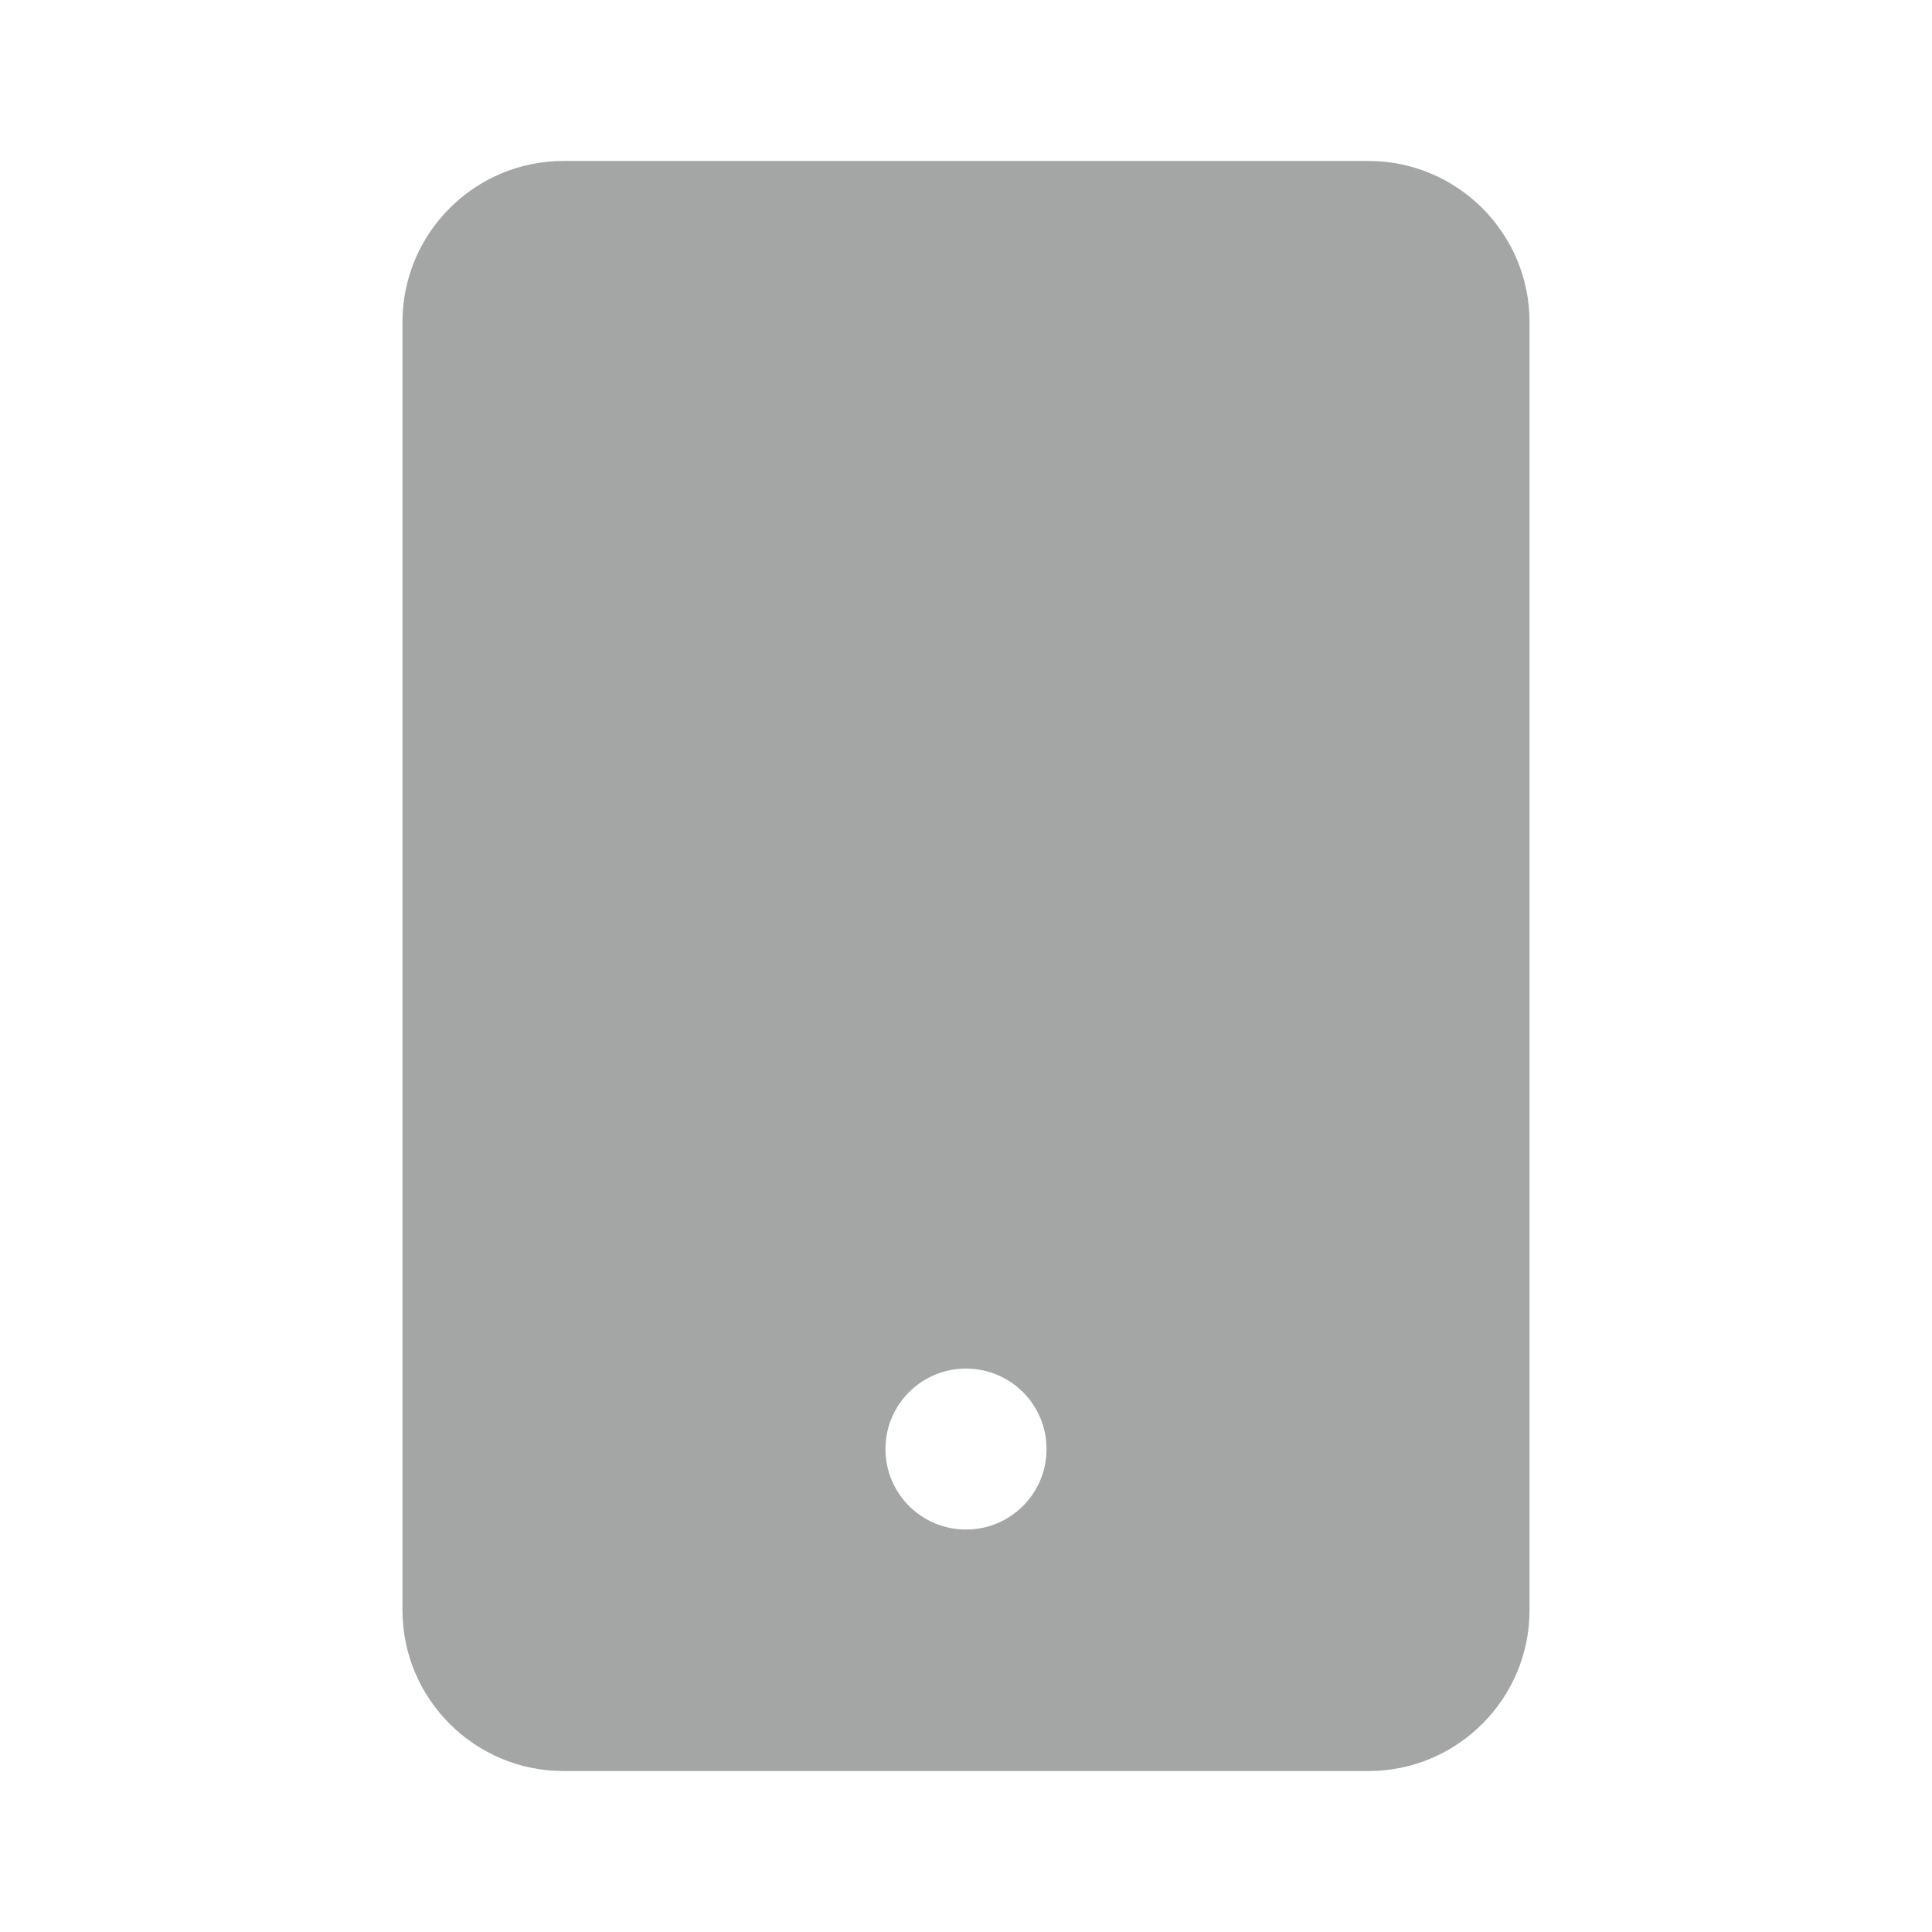<svg width="16" height="16" viewBox="0 0 16 16" fill="none" xmlns="http://www.w3.org/2000/svg">
<g opacity="0.4">
<path fill-rule="evenodd" clip-rule="evenodd" d="M11.333 14.667C12.069 14.667 12.667 14.069 12.667 13.334V2.667C12.667 1.931 12.069 1.333 11.333 1.333H4.667C3.931 1.333 3.333 1.931 3.333 2.667V13.334C3.333 14.069 3.931 14.667 4.667 14.667H11.333ZM8 11.334C8.369 11.334 8.667 11.632 8.667 12C8.667 12.369 8.369 12.667 8 12.667C7.631 12.667 7.333 12.369 7.333 12C7.333 11.632 7.631 11.334 8 11.334Z" fill="#1C1D1F"/>
</g>
</svg>
